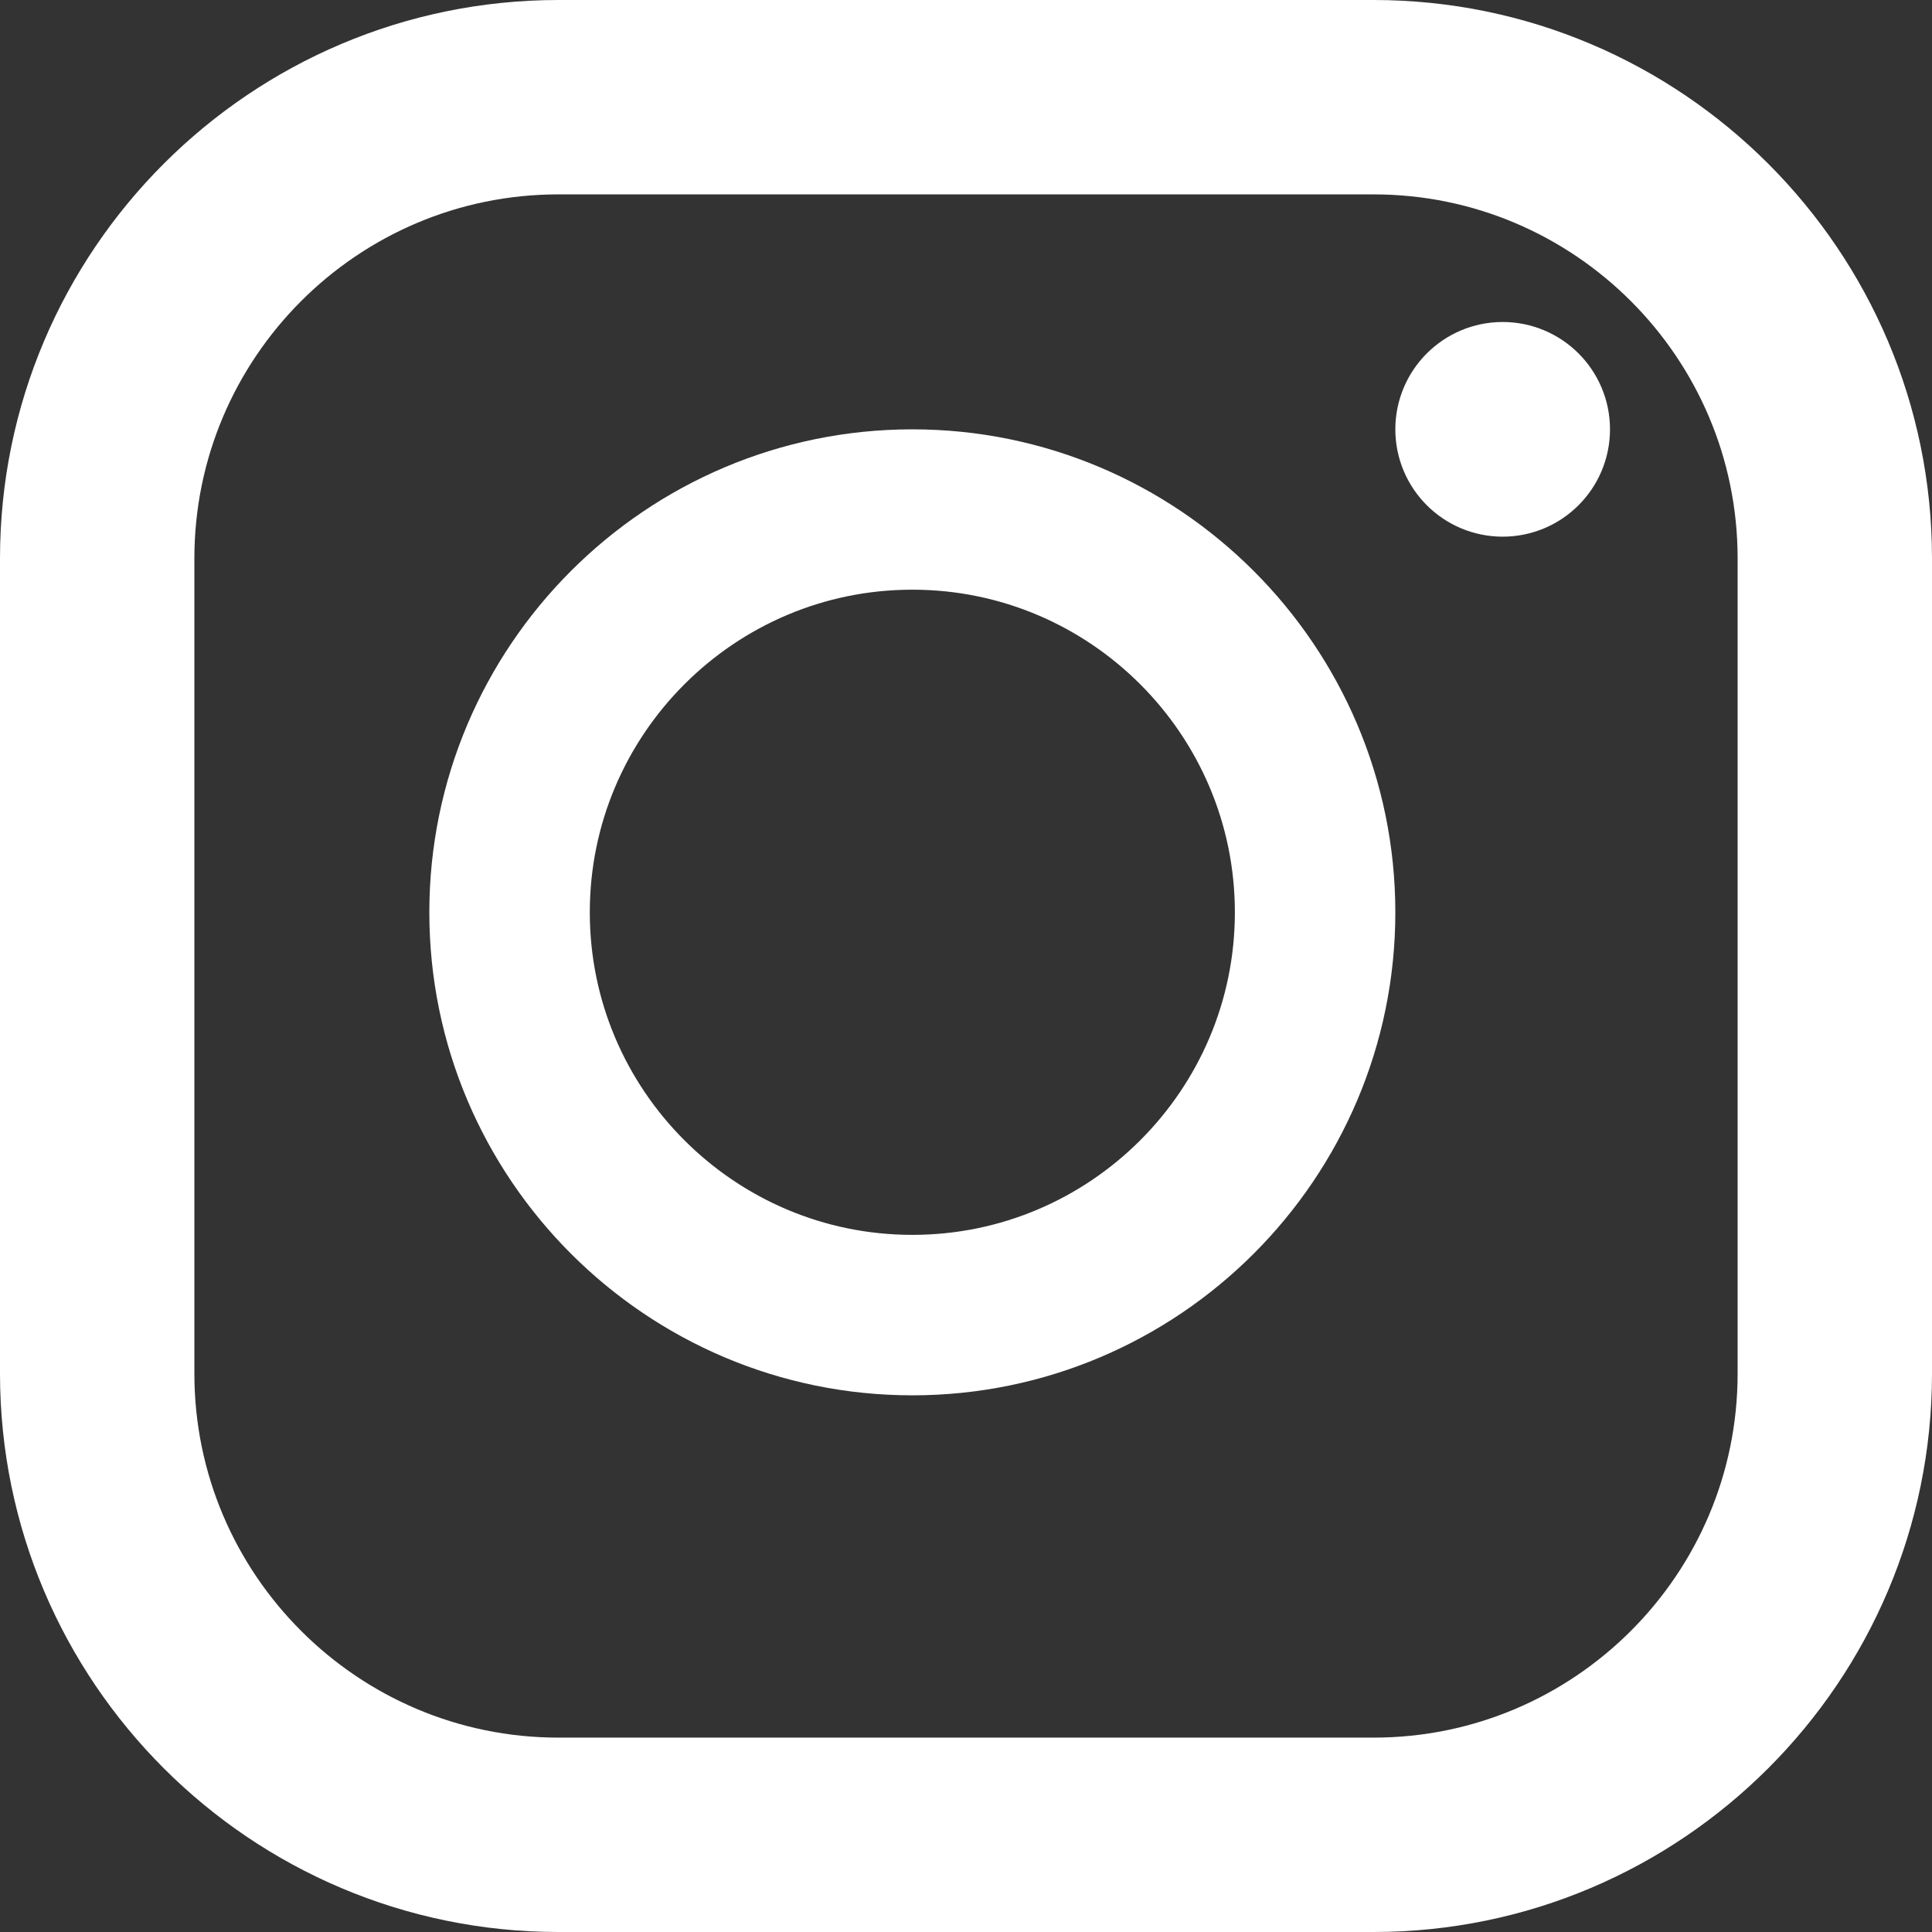 <svg width="18" height="18" viewBox="0 0 18 18" fill="none" xmlns="http://www.w3.org/2000/svg">
<rect x="0" y="0" width="18" height="18" fill="#333333" stroke="none"/>
<path d="M12.797 17.5H5.203C2.61 17.5 0.5 15.39 0.5 12.797V5.203C0.5 2.61 2.61 0.5 5.203 0.5H12.797C15.39 0.5 17.5 2.61 17.5 5.203V12.797C17.5 15.39 15.39 17.5 12.797 17.5ZM5.203 1.311C3.056 1.311 1.311 3.056 1.311 5.203V12.797C1.311 14.944 3.056 16.689 5.203 16.689H12.797C14.944 16.689 16.689 14.944 16.689 12.797V5.203C16.689 3.056 14.944 1.311 12.797 1.311H5.203Z" fill="white" stroke="white"/>
<path d="M8.5 12.5C6.295 12.5 4.5 10.705 4.5 8.5C4.5 6.295 6.295 4.5 8.5 4.5C10.705 4.5 12.5 6.295 12.5 8.5C12.5 10.705 10.705 12.5 8.5 12.5ZM8.5 4.994C6.567 4.994 4.995 6.567 4.995 8.5C4.995 10.432 6.567 12.005 8.5 12.005C10.433 12.005 12.005 10.432 12.005 8.5C12.005 6.567 10.433 4.994 8.5 4.994Z" fill="white" stroke="white"/>
<path d="M14.5 4C14.5 4.276 14.276 4.5 14 4.5C13.724 4.5 13.5 4.276 13.5 4C13.5 3.724 13.724 3.5 14 3.5C14.276 3.5 14.5 3.724 14.5 4Z" fill="white" stroke="white"/>
</svg>
